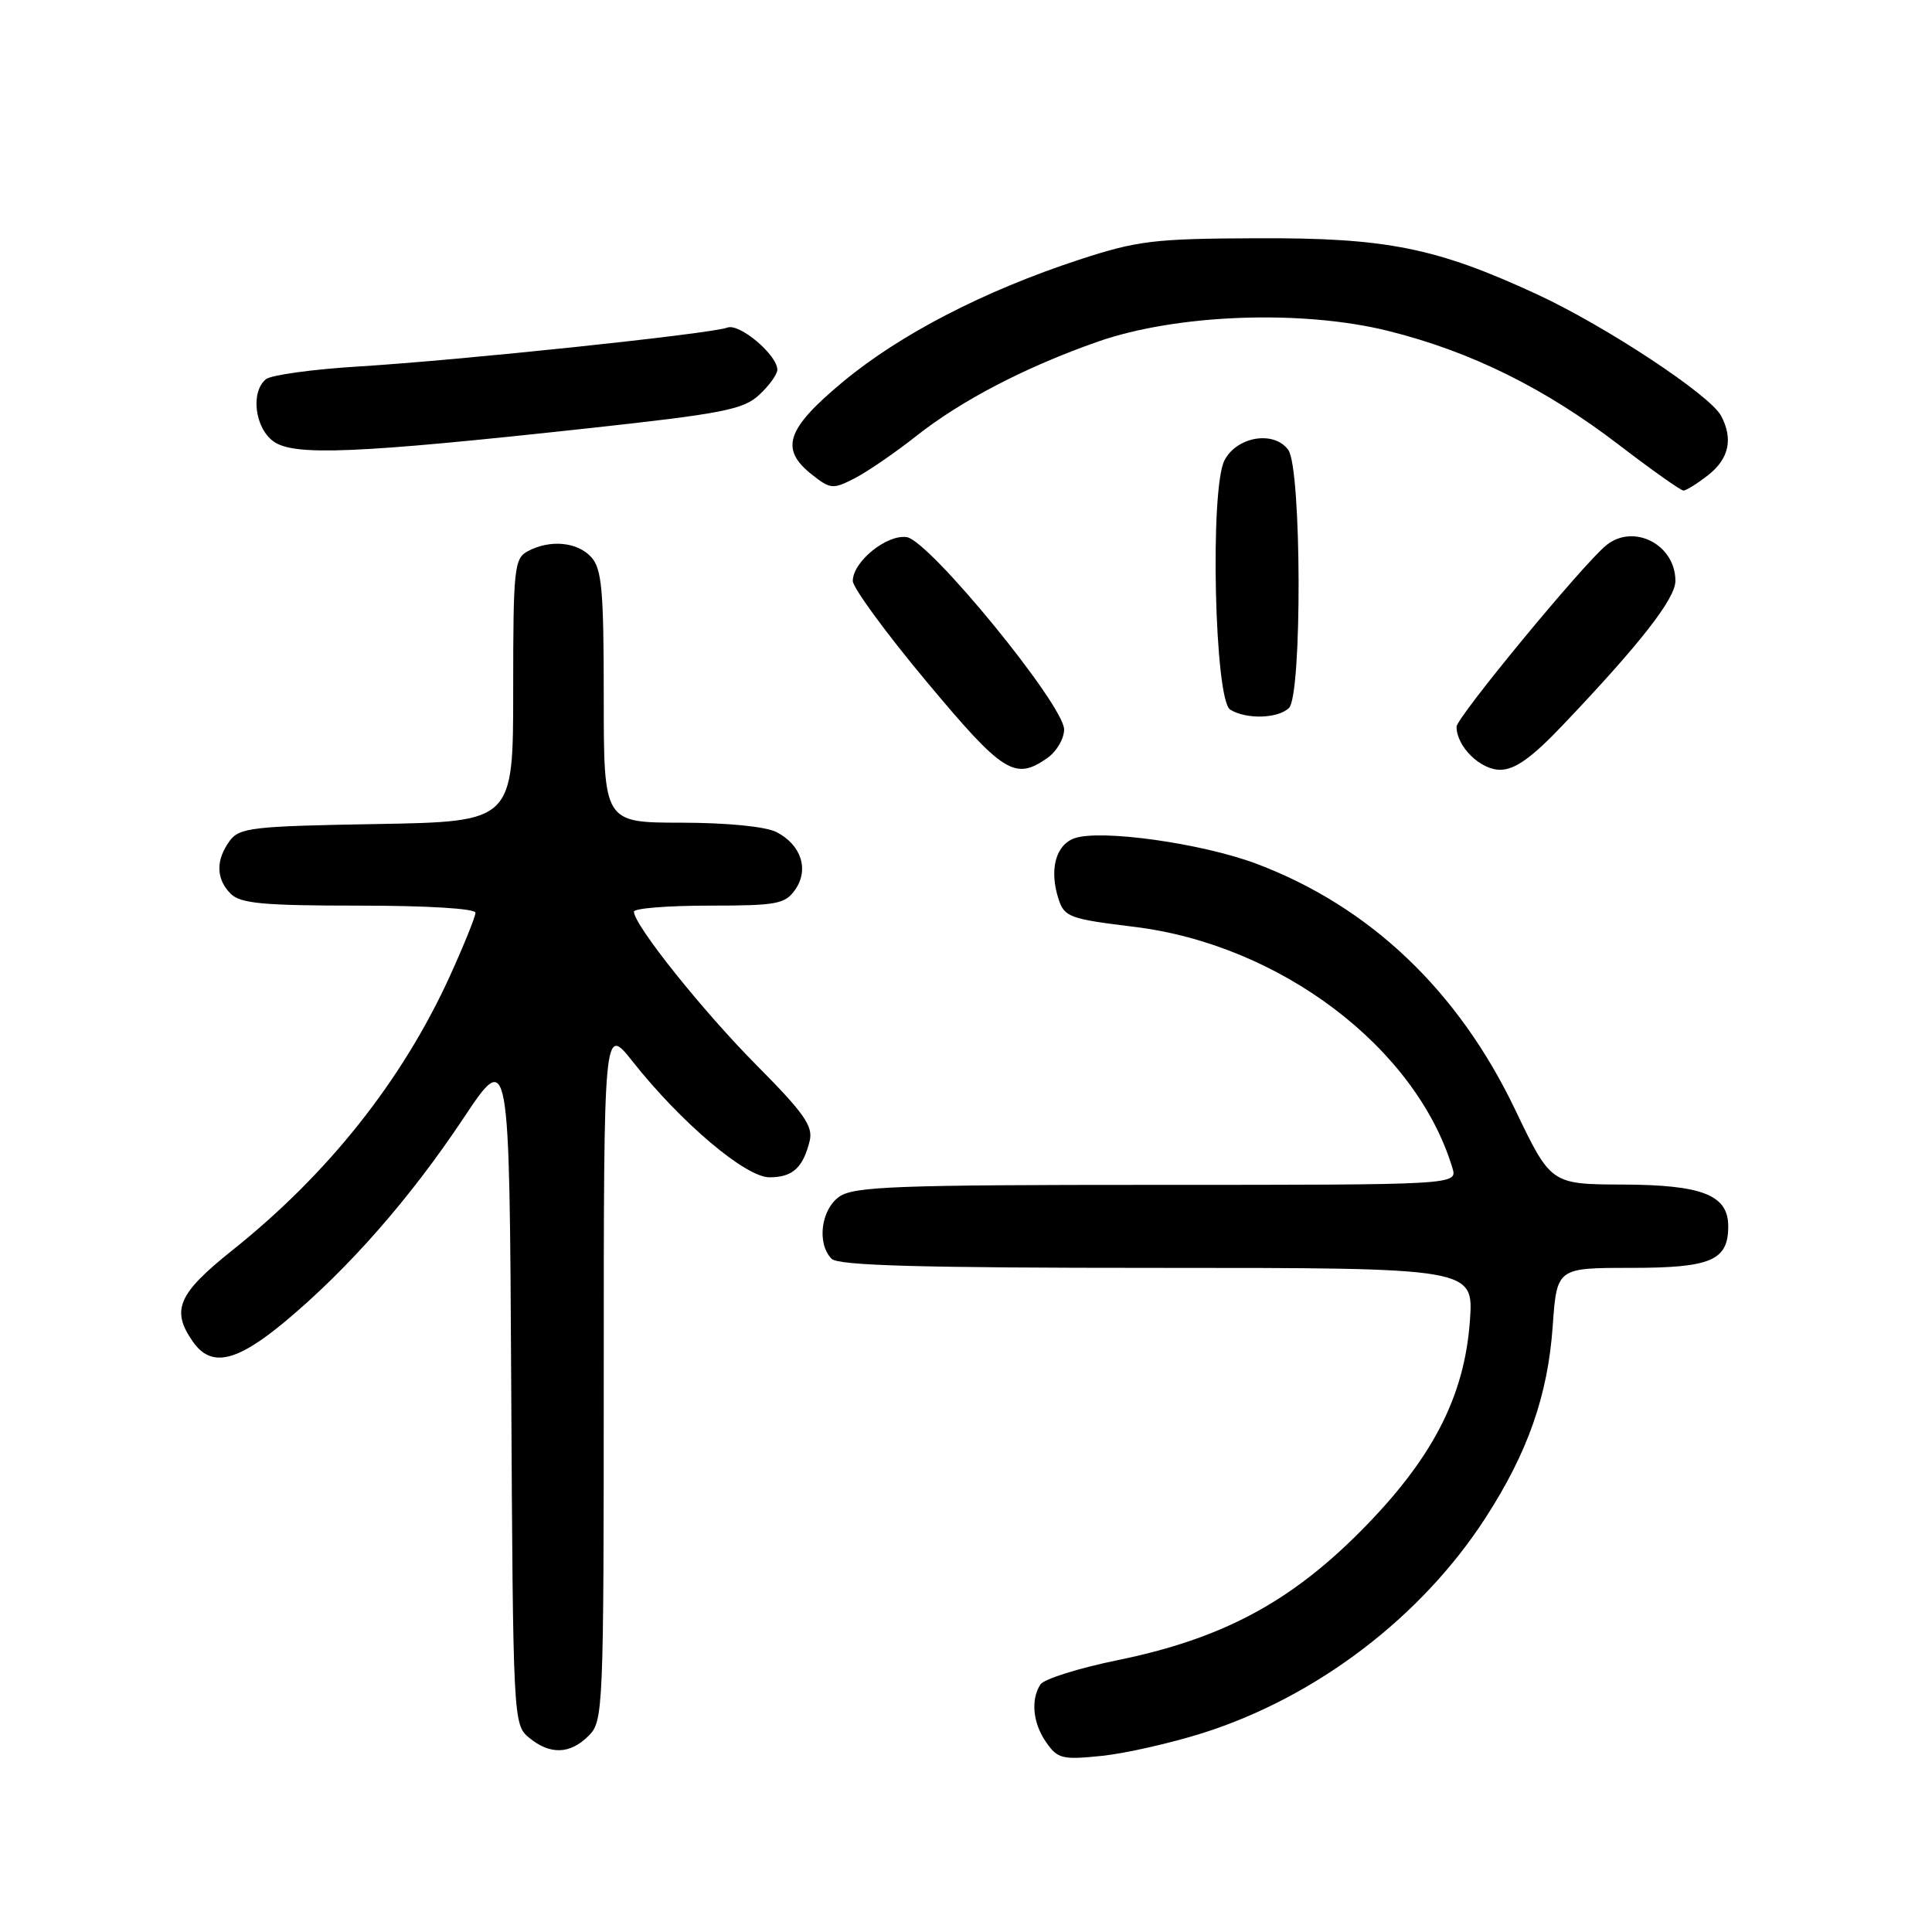 <?xml version="1.0" encoding="UTF-8" standalone="no"?>
<!DOCTYPE svg PUBLIC "-//W3C//DTD SVG 1.1//EN" "http://www.w3.org/Graphics/SVG/1.1/DTD/svg11.dtd" >
<svg xmlns="http://www.w3.org/2000/svg" xmlns:xlink="http://www.w3.org/1999/xlink" version="1.1" viewBox="0 0 256 256">
 <g >
 <path fill="currentColor"
d=" M 159.40 229.63 C 174.46 224.84 188.34 214.27 196.84 201.12 C 202.45 192.44 205.09 184.91 205.74 175.75 C 206.29 168.00 206.29 168.00 216.07 168.00 C 226.72 168.00 229.00 167.03 229.00 162.49 C 229.00 158.35 225.59 157.00 215.03 156.96 C 205.50 156.92 205.50 156.92 200.75 147.00 C 193.20 131.23 181.49 120.11 166.48 114.45 C 159.20 111.72 145.72 109.84 142.33 111.09 C 139.87 112.00 139.02 115.26 140.25 119.09 C 141.03 121.52 141.70 121.76 150.29 122.81 C 169.64 125.18 187.63 138.81 192.45 154.75 C 193.13 157.00 193.13 157.00 153.29 157.00 C 118.85 157.00 113.14 157.21 111.22 158.56 C 108.77 160.27 108.21 164.81 110.20 166.80 C 111.10 167.70 122.05 168.00 153.33 168.00 C 195.27 168.00 195.27 168.00 194.77 175.01 C 194.04 185.18 189.71 193.46 180.09 203.09 C 170.76 212.43 161.74 217.19 148.09 219.98 C 142.91 221.04 138.30 222.49 137.85 223.21 C 136.55 225.26 136.86 228.36 138.65 230.90 C 140.15 233.05 140.79 233.20 146.02 232.66 C 149.17 232.33 155.19 230.96 159.40 229.63 Z  M 78.00 230.00 C 79.94 228.06 80.00 226.67 80.00 181.91 C 80.00 135.82 80.00 135.82 83.83 140.66 C 90.25 148.77 98.79 156.00 101.96 156.00 C 105.02 156.00 106.41 154.74 107.29 151.16 C 107.76 149.23 106.52 147.46 100.28 141.18 C 93.12 133.97 84.00 122.56 84.00 120.80 C 84.00 120.36 88.47 120.00 93.94 120.00 C 102.93 120.00 104.03 119.80 105.37 117.88 C 107.23 115.23 106.17 111.95 102.90 110.26 C 101.46 109.52 96.40 109.02 90.25 109.01 C 80.00 109.00 80.00 109.00 80.00 92.33 C 80.00 78.22 79.75 75.38 78.35 73.83 C 76.51 71.80 72.89 71.46 69.93 73.04 C 68.14 74.00 68.00 75.29 68.00 91.47 C 68.00 108.87 68.00 108.87 49.92 109.19 C 33.37 109.47 31.71 109.67 30.42 111.44 C 28.57 113.98 28.62 116.48 30.57 118.43 C 31.86 119.72 34.88 120.00 47.57 120.00 C 56.59 120.00 63.00 120.39 63.00 120.94 C 63.00 121.46 61.47 125.25 59.60 129.36 C 53.31 143.15 43.48 155.55 30.77 165.68 C 23.57 171.43 22.63 173.60 25.56 177.78 C 27.97 181.23 31.28 180.51 37.74 175.14 C 46.13 168.15 54.28 158.87 61.35 148.26 C 67.50 139.01 67.50 139.01 67.74 183.76 C 67.98 227.96 68.01 228.52 70.10 230.25 C 72.88 232.55 75.54 232.46 78.00 230.00 Z  M 138.78 100.44 C 140.00 99.59 141.00 97.88 141.00 96.66 C 141.00 93.43 123.13 71.59 120.14 71.17 C 117.48 70.79 113.00 74.44 113.00 76.98 C 113.00 77.87 117.39 83.87 122.75 90.29 C 132.91 102.46 134.47 103.46 138.78 100.44 Z  M 207.06 96.10 C 217.32 85.32 222.00 79.33 222.00 76.97 C 222.00 72.16 216.47 69.31 212.84 72.25 C 209.78 74.72 193.00 95.07 193.00 96.30 C 193.00 98.91 196.14 102.00 198.78 102.00 C 200.73 102.00 202.95 100.42 207.06 96.10 Z  M 170.80 93.80 C 172.55 92.05 172.47 62.02 170.70 59.61 C 168.81 57.02 163.89 57.83 162.25 61.00 C 160.30 64.76 160.93 92.72 163.00 94.02 C 165.10 95.35 169.37 95.23 170.80 93.80 Z  M 121.38 57.80 C 127.36 53.06 135.93 48.61 145.50 45.26 C 155.95 41.61 172.59 41.00 184.03 43.87 C 194.94 46.60 204.74 51.45 214.56 58.98 C 218.88 62.29 222.71 65.00 223.07 65.00 C 223.43 65.00 224.92 64.07 226.37 62.93 C 229.11 60.77 229.67 58.13 228.05 55.09 C 226.57 52.33 212.82 43.25 203.73 39.03 C 190.30 32.81 183.72 31.49 166.50 31.57 C 152.89 31.62 150.71 31.89 143.00 34.41 C 130.43 38.53 119.30 44.28 111.72 50.57 C 104.17 56.84 103.28 59.50 107.60 62.90 C 110.05 64.83 110.38 64.85 113.28 63.36 C 114.97 62.48 118.62 59.98 121.38 57.80 Z  M 77.85 56.76 C 95.75 54.81 98.49 54.28 100.60 52.32 C 101.92 51.10 103.00 49.60 103.00 49.00 C 103.00 47.03 97.98 42.79 96.37 43.41 C 94.23 44.23 60.88 47.75 47.50 48.56 C 41.45 48.93 35.94 49.69 35.25 50.24 C 33.17 51.91 33.76 56.71 36.25 58.50 C 38.97 60.44 47.17 60.10 77.85 56.76 Z "/>
</g>
</svg>